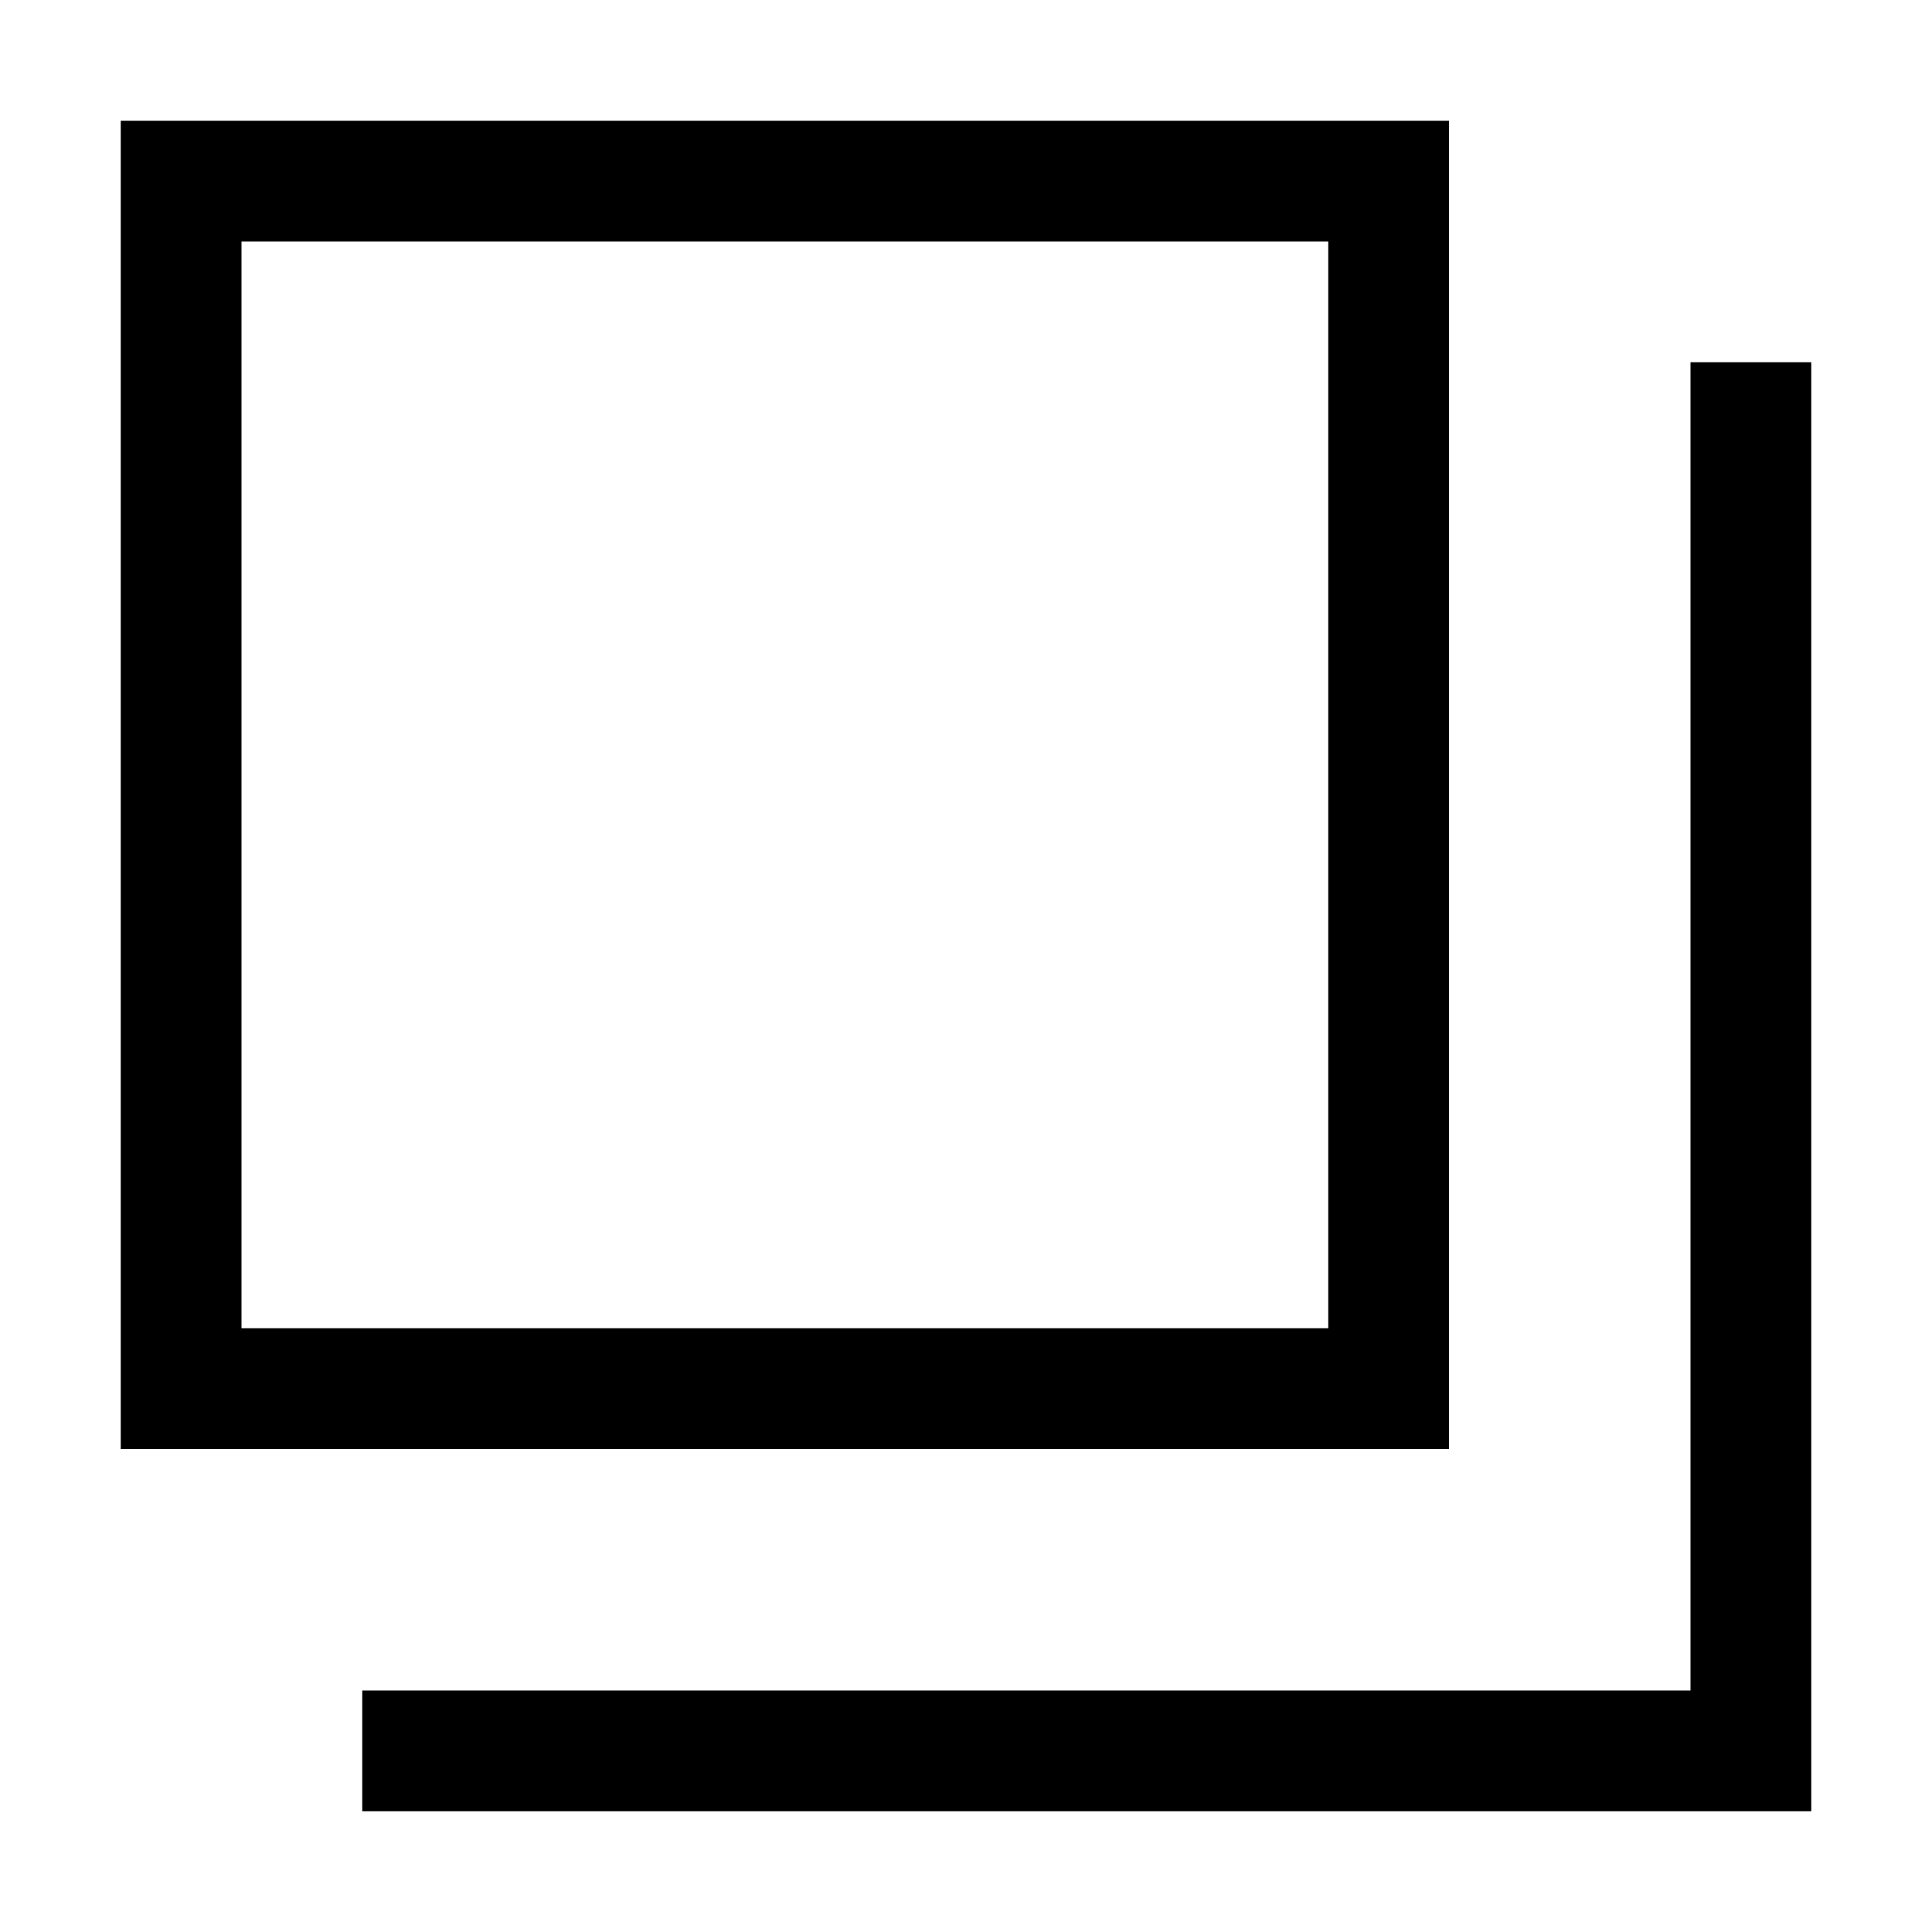 <svg xmlns="http://www.w3.org/2000/svg" width="16" height="16" fill="currentColor" viewBox="0 0 16 16">
  <path fill-rule="evenodd" d="M1 1h11v11H1V1Zm1 1v9h9V2H2Zm13 1v12H3v-1h11V3h1Z" clip-rule="evenodd"/>
</svg>
